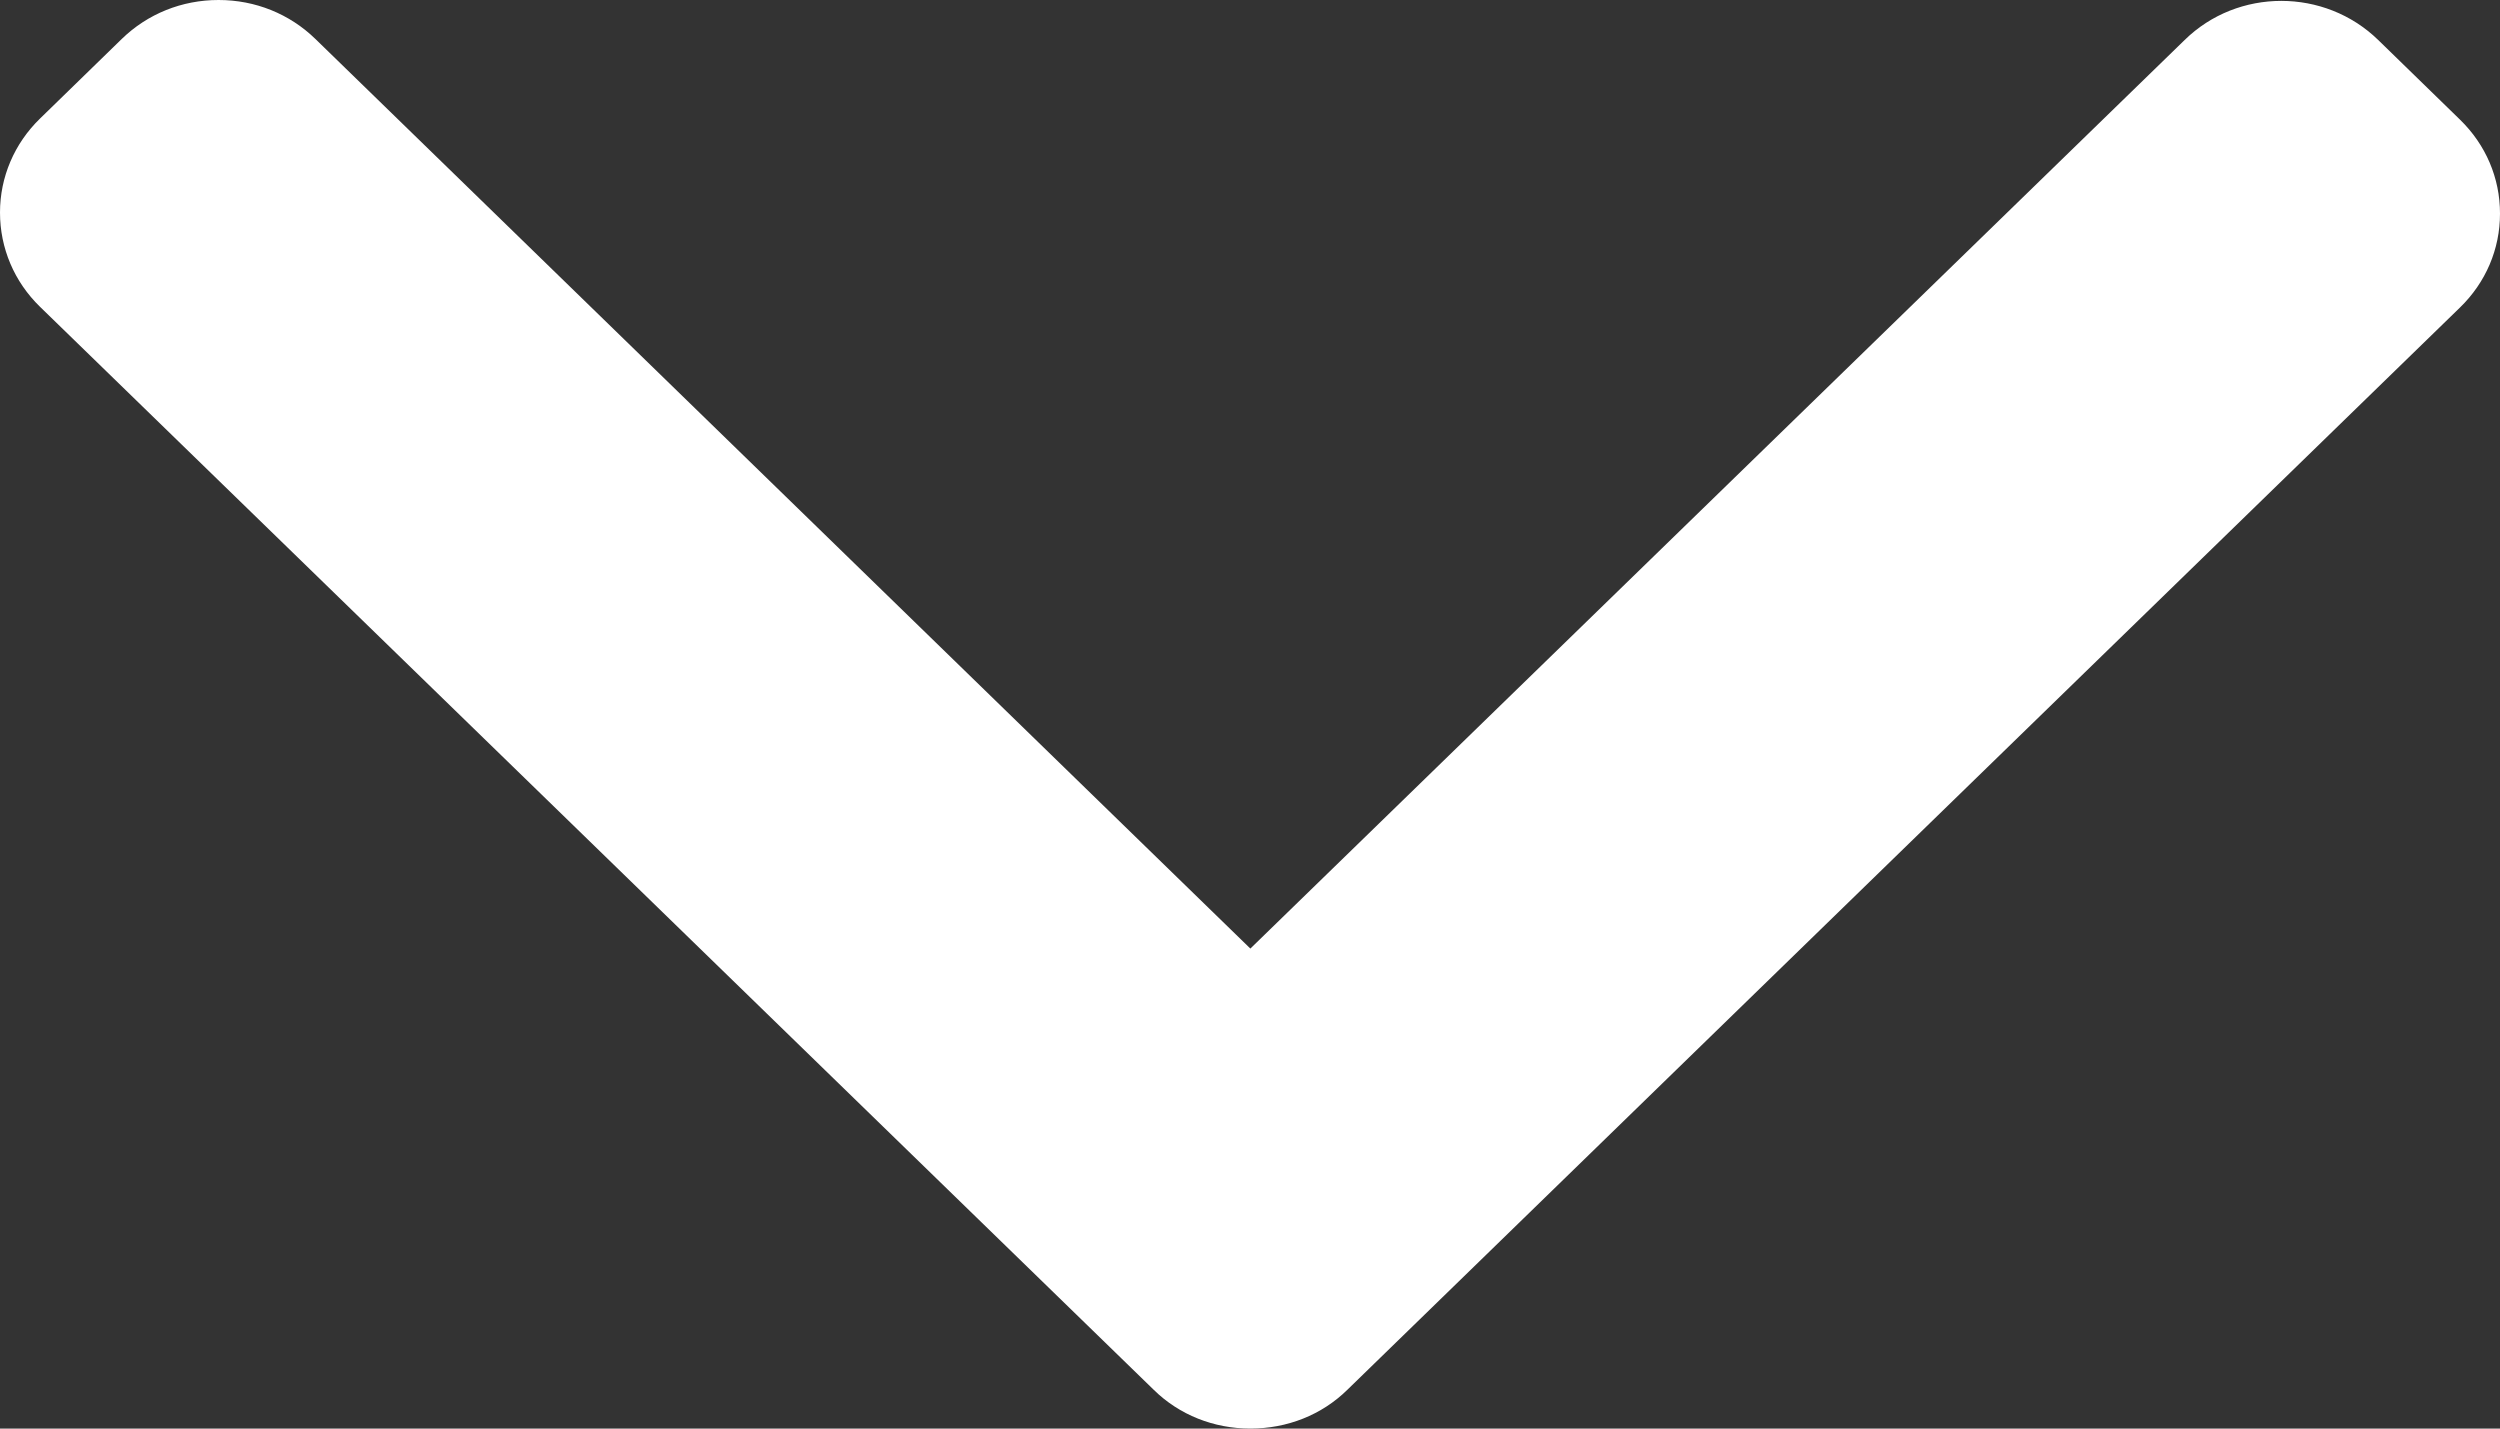 <svg width="7" height="4" viewBox="0 0 7 4" fill="none" xmlns="http://www.w3.org/2000/svg">
<rect x="0" y="0" width="7" height="4" fill="#333333" stroke="none"/>
<path d="M3.773 3.891L6.888 0.861C6.96 0.791 7 0.698 7 0.598C7 0.498 6.96 0.405 6.888 0.335L6.659 0.112C6.509 -0.034 6.266 -0.034 6.117 0.112L3.501 2.656L0.883 0.109C0.811 0.039 0.715 -2.74748e-07 0.612 -2.79228e-07C0.509 -2.83713e-07 0.413 0.039 0.341 0.109L0.112 0.332C0.04 0.402 -2.16603e-08 0.496 -2.60204e-08 0.595C-3.03806e-08 0.695 0.04 0.789 0.112 0.859L3.23 3.891C3.302 3.962 3.399 4 3.501 4C3.604 4 3.701 3.962 3.773 3.891Z" fill="white"/>
</svg>
